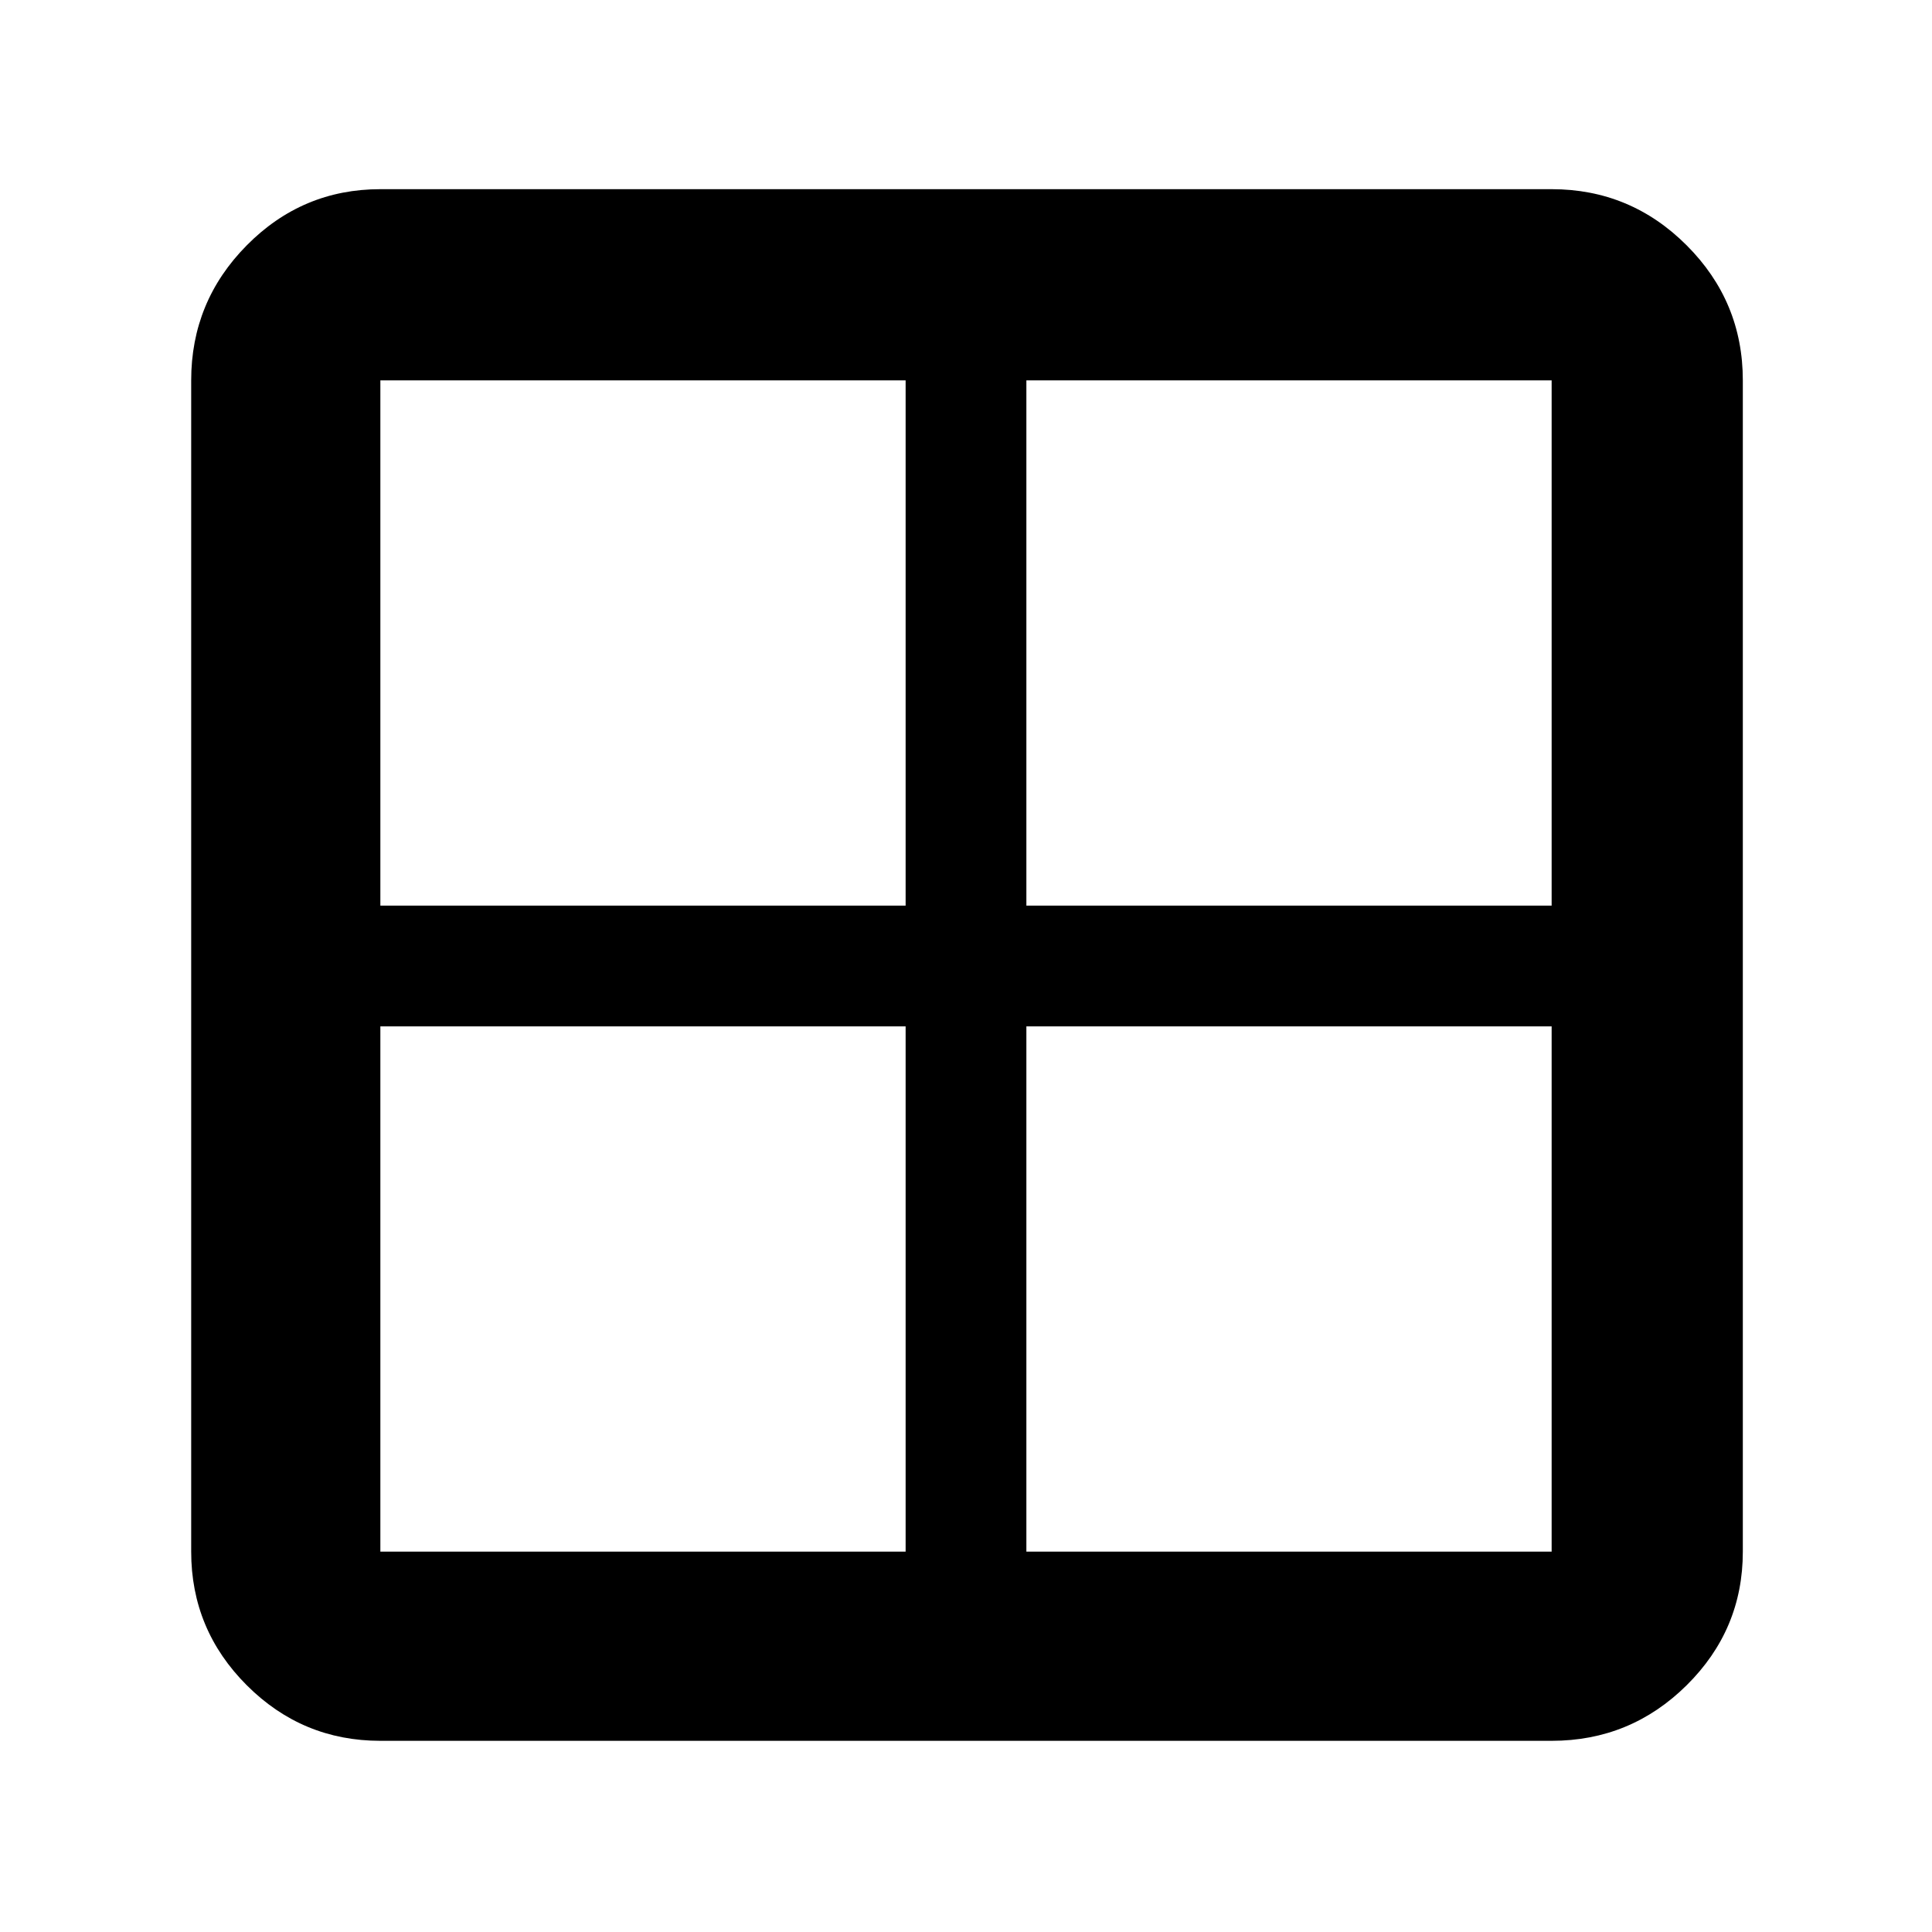 <svg xmlns="http://www.w3.org/2000/svg" width="48" height="48" viewBox="0 -960 960 960"><path d="M95-189v-582q0-39.188 27.612-67.094Q150.225-866 189-866h582q39.188 0 67.094 27.906Q866-810.188 866-771v582q0 38.775-27.906 66.388Q810.188-95 771-95H189q-38.775 0-66.388-27.612Q95-150.225 95-189Zm415-261v261h261v-261H510Zm0-60h261v-261H510v261Zm-60 0v-261H189v261h261Zm0 60H189v261h261v-261Z"/></svg>